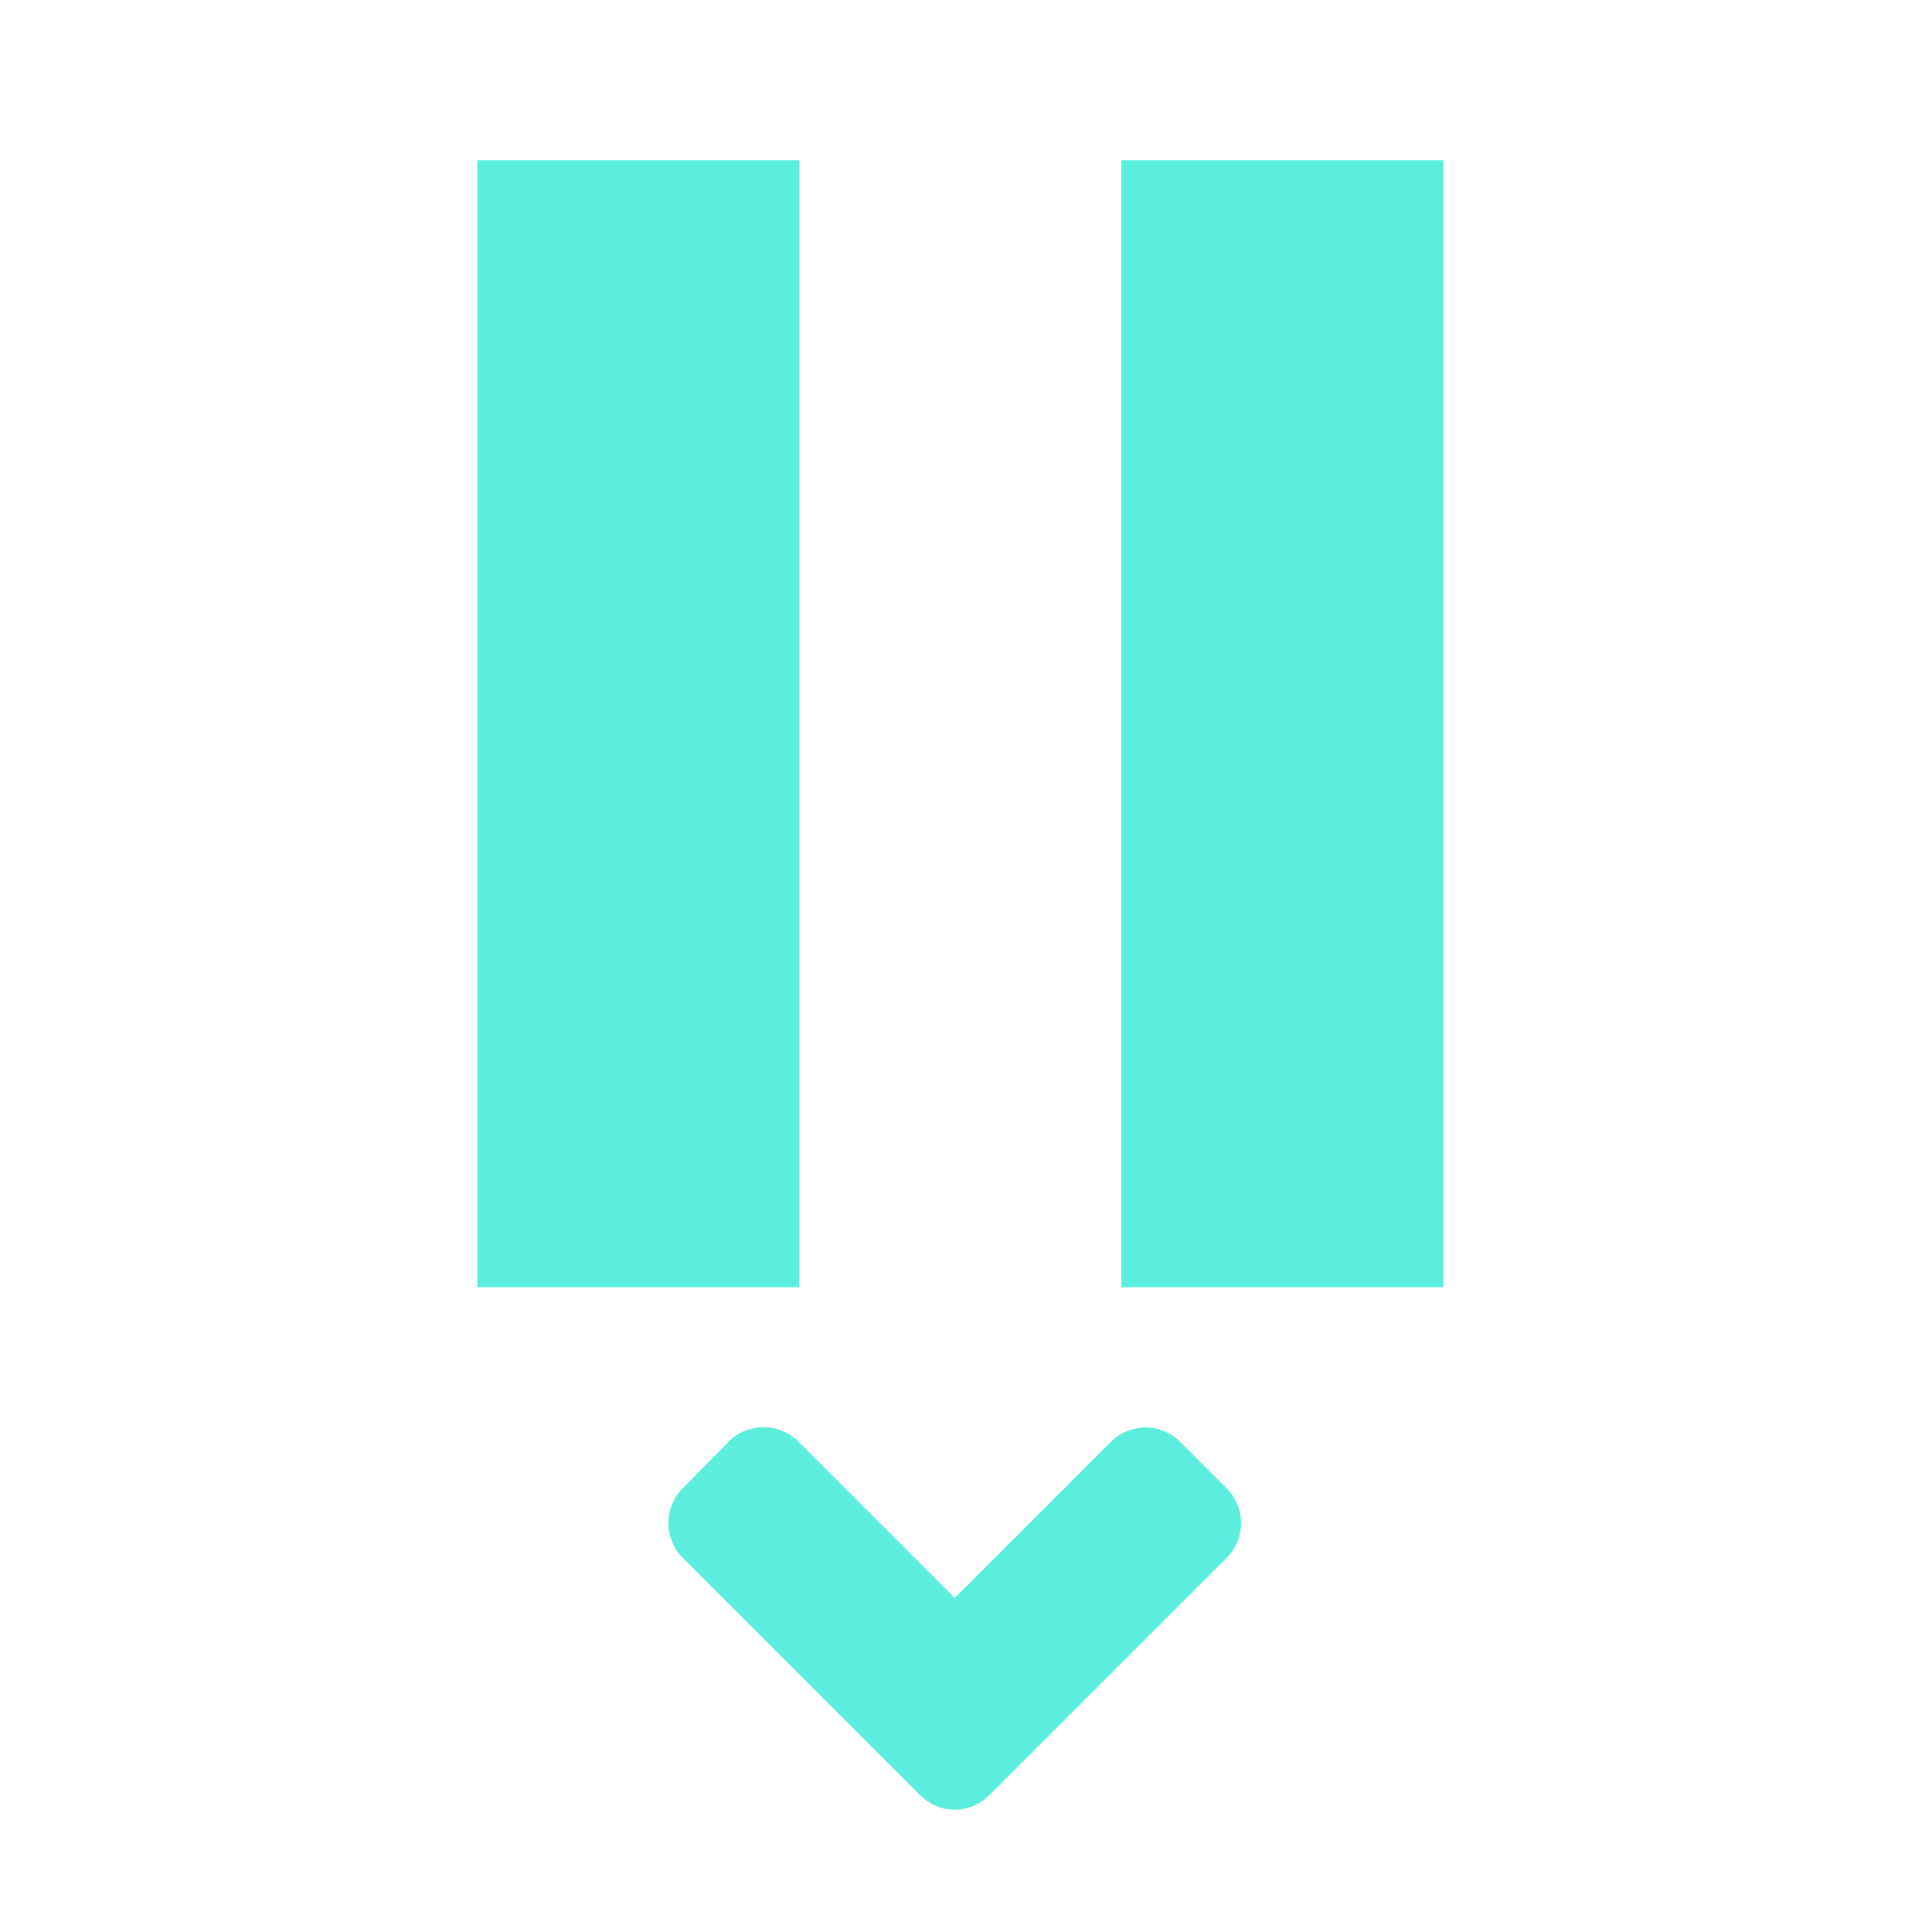 <svg xmlns="http://www.w3.org/2000/svg" width="24" height="24"><path fill="#5beedc" d="M5.93 1.99v14h4v-14zm8 0v14h4v-14zM9.49 17.73a.61.61 0 0 0-.44.18l-.57.58a.61.61 0 0 0 0 .86l2.37 2.37.58.58c.24.24.62.24.86 0l.58-.58 2.37-2.37a.61.61 0 0 0 0-.86l-.58-.58a.61.61 0 0 0-.86 0l-1.94 1.94-1.94-1.94a.6.6 0 0 0-.43-.18z"/></svg>
